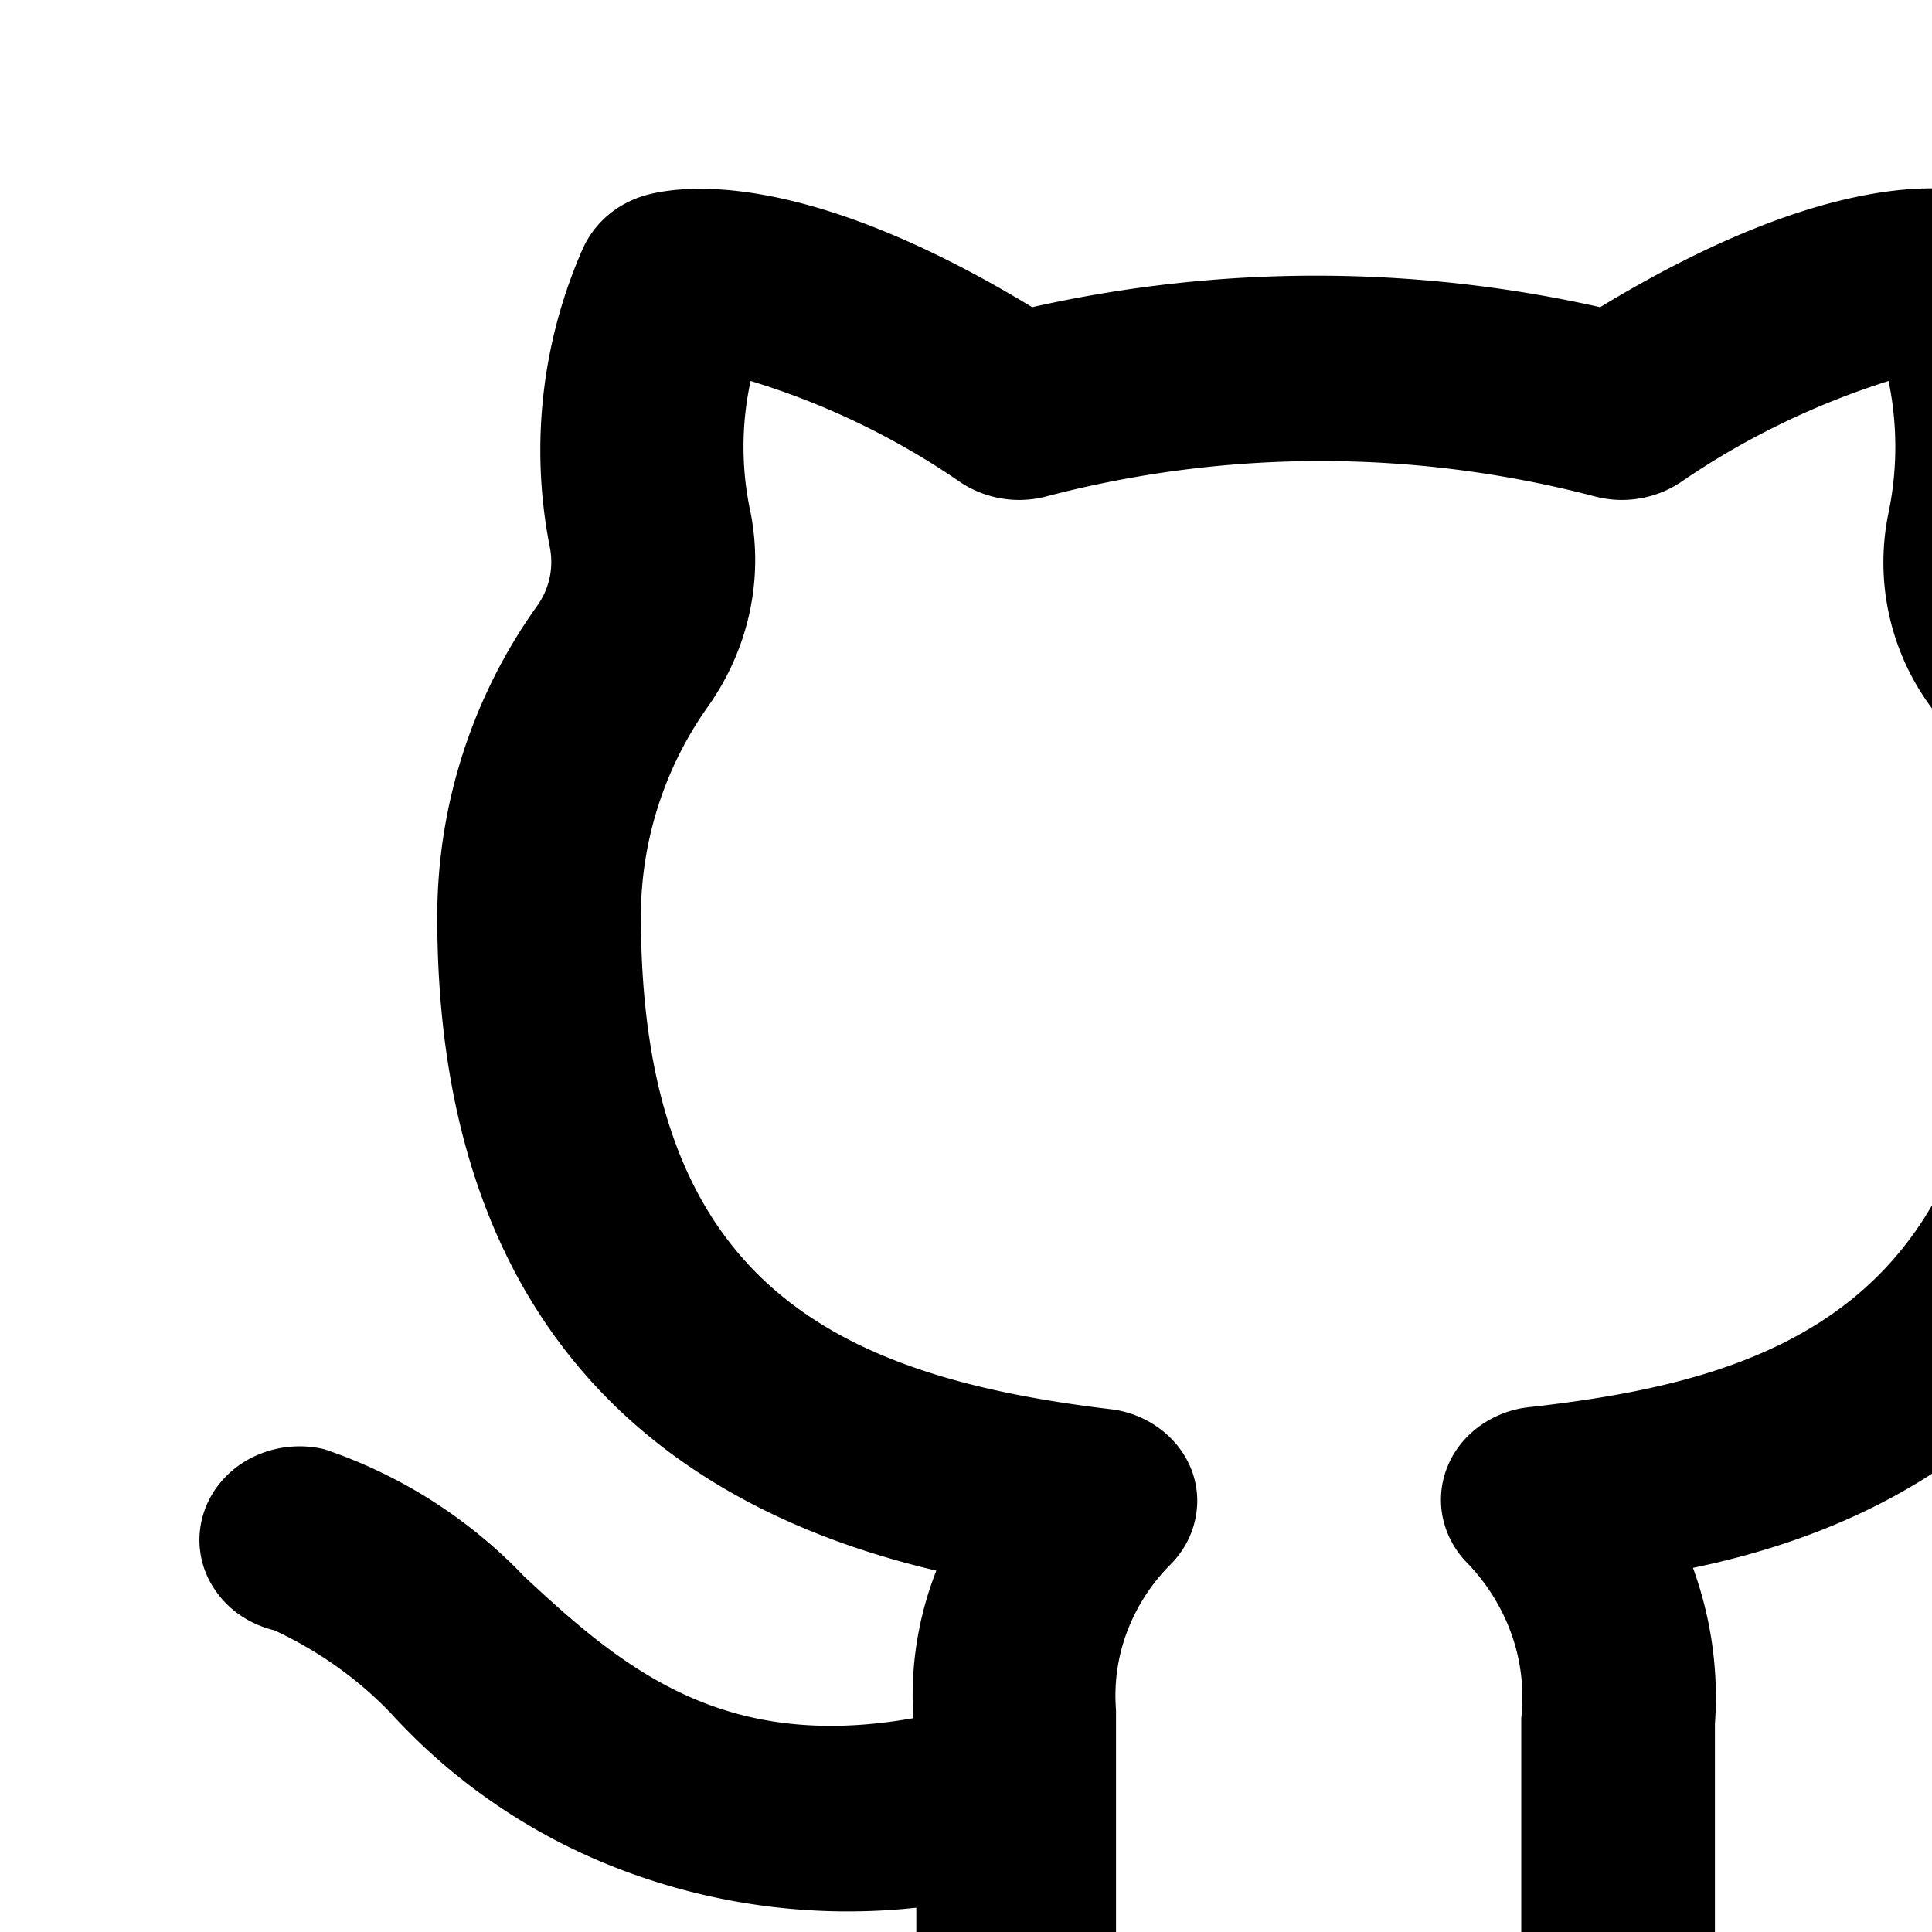<svg viewBox="0 0 25 25" xmlns="http://www.w3.org/2000/svg"><path d="M20.977 26.583c-.343 0-.671-.127-.914-.354a1.17 1.17 0 01-.378-.854v-3.142a2.44 2.44 0 00-.121-1.072 2.564 2.564 0 00-.576-.934 1.182 1.182 0 01-.317-.582 1.135 1.135 0 01.053-.651c.081-.209.222-.392.408-.53a1.34 1.34 0 01.643-.254c3.152-.35 6.058-1.293 6.058-6.405a4.614 4.614 0 00-.865-2.682 3.15 3.15 0 01-.53-2.49 4.196 4.196 0 000-1.703c-.967.306-1.877.75-2.7 1.317a1.378 1.378 0 01-1.085.181 13.982 13.982 0 00-7.13 0 1.378 1.378 0 01-1.084-.18A9.813 9.813 0 009.713 4.93a3.985 3.985 0 000 1.704c.17.873-.03 1.774-.555 2.513a4.694 4.694 0 00-.865 2.695c0 4.7 2.428 5.957 6.07 6.392.239.027.464.117.651.258.187.14.329.327.409.54.075.205.09.426.041.638-.047.213-.156.41-.313.57a2.464 2.464 0 00-.566.873 2.34 2.34 0 00-.144 1.012v3.25c0 .32-.136.628-.379.854-.242.227-.57.354-.913.354-.342 0-.67-.127-.913-.354a1.17 1.17 0 01-.379-.854v-.689a8.244 8.244 0 01-3.742-.463 7.754 7.754 0 01-3.065-2.062c-.423-.44-.932-.8-1.498-1.064-.164-.04-.319-.109-.455-.204a1.242 1.242 0 01-.336-.352 1.135 1.135 0 01-.139-.917c.042-.155.117-.3.219-.426a1.27 1.27 0 01.376-.315 1.381 1.381 0 01.98-.13 6.403 6.403 0 012.584 1.644c1.292 1.208 2.584 2.271 5.038 1.836a4.423 4.423 0 01.297-1.909c-2.661-.628-6.458-2.417-6.458-8.458a6.92 6.92 0 011.291-4.024.974.974 0 00.168-.75 6.465 6.465 0 01.426-3.878c.074-.163.184-.31.325-.43.14-.118.308-.207.49-.259.438-.12 2.014-.362 4.998 1.45a16.761 16.761 0 017.35 0c2.983-1.812 4.559-1.583 4.985-1.45.182.052.349.14.49.26.14.119.25.266.324.43a6.488 6.488 0 01.426 3.89.848.848 0 00.142.689 6.919 6.919 0 011.292 4.036c0 6.126-3.772 7.902-6.458 8.458.236.648.333 1.334.284 2.018v3.069c0 .308-.125.605-.35.83a1.33 1.33 0 01-.864.378z" fill="currentColor"/></svg>